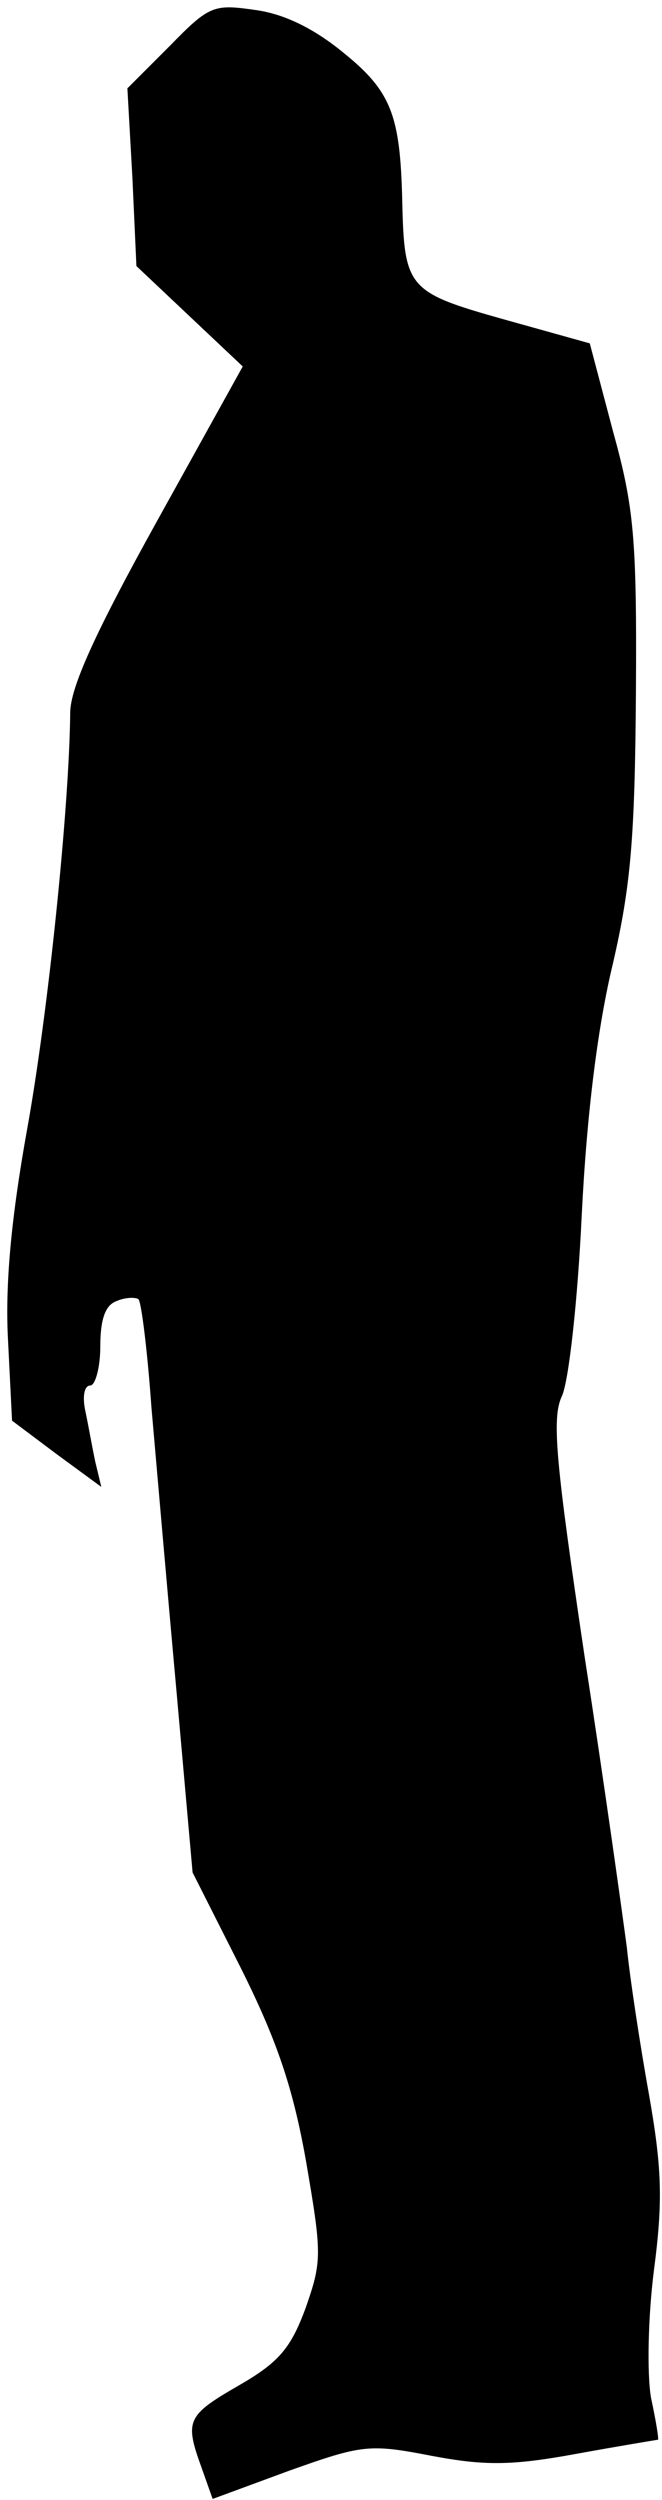 <?xml version="1.0" standalone="no"?>
<!DOCTYPE svg PUBLIC "-//W3C//DTD SVG 20010904//EN"
 "http://www.w3.org/TR/2001/REC-SVG-20010904/DTD/svg10.dtd">
<svg version="1.0" xmlns="http://www.w3.org/2000/svg"
 width="66pt" height="249pt" viewBox="0 0 66 249"
 preserveAspectRatio="xMidYMid meet">
<g transform="translate(0,249) scale(0.1,-0.1)"
fill="#000000" stroke="none">
<path fill="#000000" stroke="none" d="M169 2444 l-42 -42 5 -89 4 -88 53 -50
53 -50 -86 -155 c-61 -110 -86 -165 -86 -190 -1 -95 -22 -299 -43 -415 -16
-89 -22 -155 -19 -210 l4 -80 44 -33 45 -33 -6 25 c-3 14 -7 37 -10 51 -3 14
-1 25 5 25 5 0 10 18 10 39 0 27 5 41 16 45 9 4 19 4 22 2 3 -3 9 -52 13 -108
5 -57 16 -184 25 -283 l16 -180 48 -95 c36 -72 52 -119 65 -192 16 -93 16
-100 0 -146 -15 -41 -27 -55 -67 -78 -52 -30 -54 -35 -37 -82 l11 -31 76 28
c73 26 80 27 142 15 53 -10 80 -10 145 2 44 8 81 14 81 14 1 0 -2 19 -7 42 -4
24 -3 80 3 127 9 69 8 101 -5 175 -9 50 -19 116 -22 146 -4 30 -22 160 -42
289 -29 195 -33 238 -23 260 7 14 16 96 20 181 5 101 16 188 31 250 18 78 22
126 23 270 1 155 -2 185 -23 261 l-23 87 -86 24 c-96 27 -99 31 -101 119 -2
84 -11 108 -58 146 -29 24 -59 39 -88 43 -42 6 -46 5 -86 -36z"/>
</g>
</svg>
